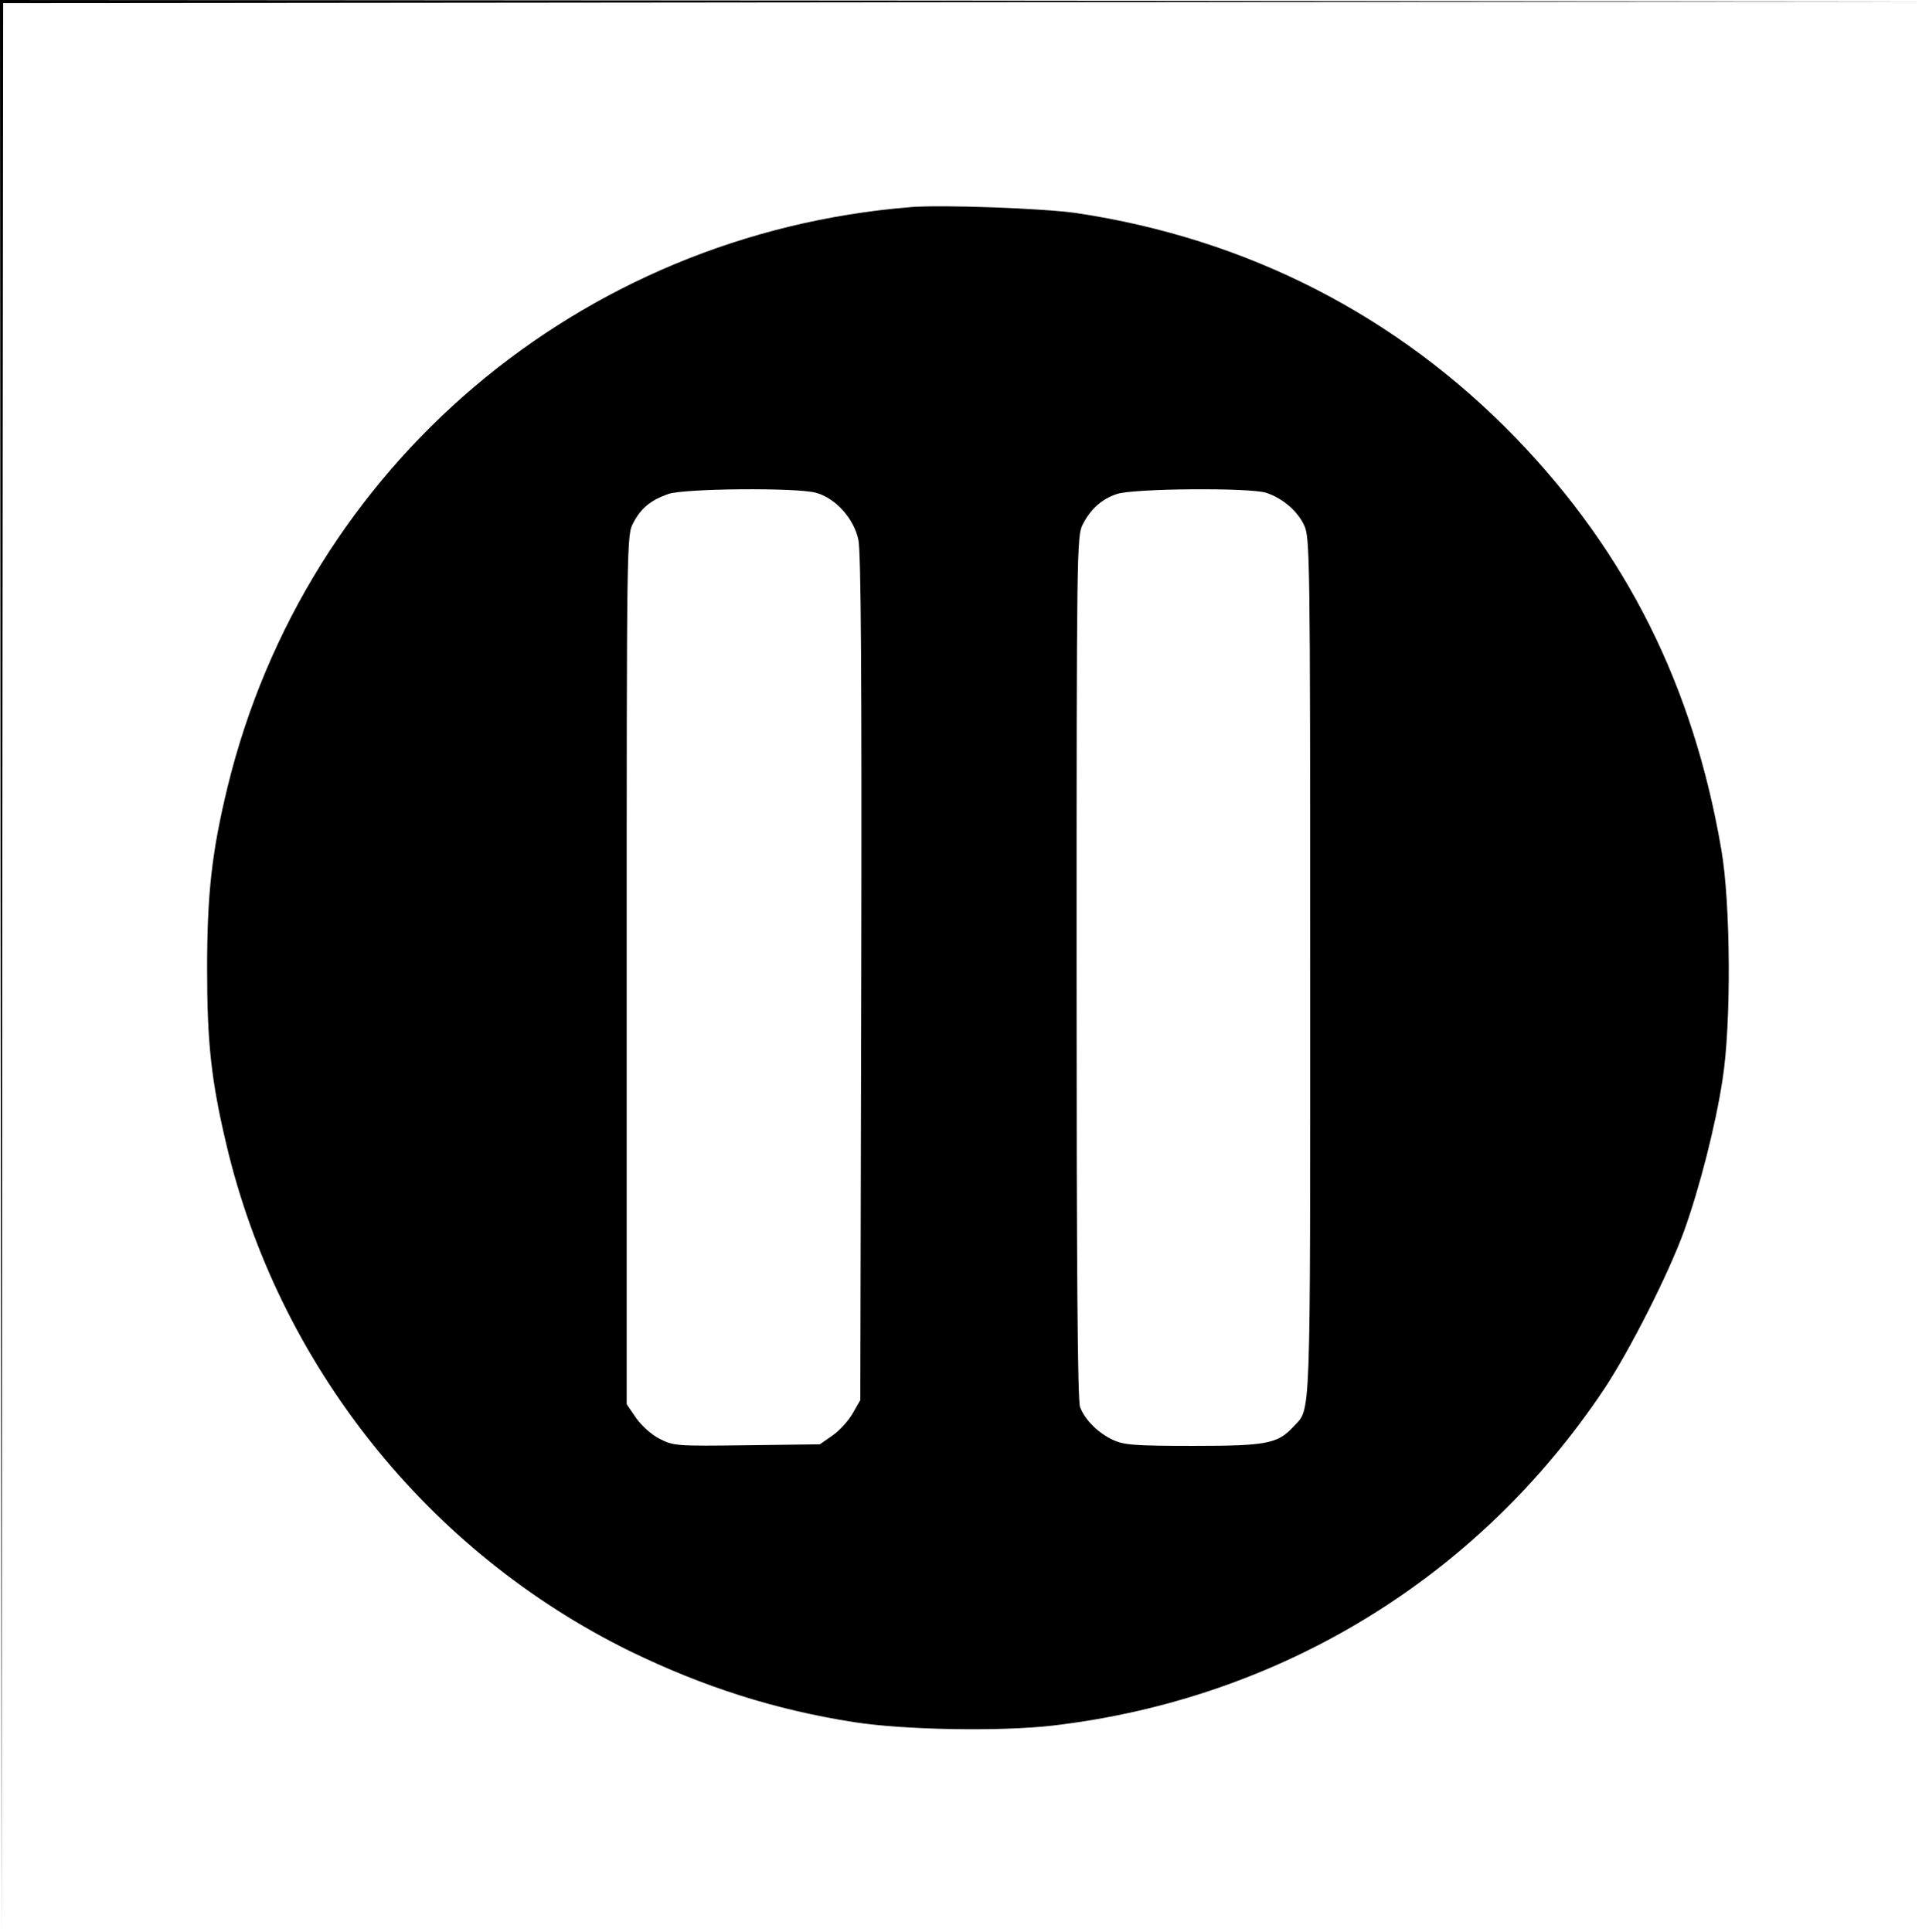 <?xml version="1.0" standalone="no"?>
<!DOCTYPE svg PUBLIC "-//W3C//DTD SVG 20010904//EN"
 "http://www.w3.org/TR/2001/REC-SVG-20010904/DTD/svg10.dtd">
<svg version="1.0" xmlns="http://www.w3.org/2000/svg"
 width="611pt" height="612pt" viewBox="0 0 611 612"
 preserveAspectRatio="xMidYMid meet">

<g transform="translate(0,612) scale(0.1,-0.1)"
fill="#000000" stroke="none">
<path d="M2 3058 l3 -3063 2 3057 3 3058 3053 3 3052 2 -3057 3 -3058 2 2
-3062z"/>
<path d="M2885 5464 c-1050 -85 -1916 -821 -2164 -1836 -50 -206 -65 -338 -65
-578 0 -232 13 -353 61 -555 164 -696 637 -1290 1278 -1605 232 -113 460 -186
710 -225 159 -25 464 -30 629 -11 719 84 1347 467 1747 1066 81 122 204 365
253 500 49 136 100 335 122 480 28 174 26 560 -4 730 -89 518 -300 940 -652
1304 -375 387 -850 630 -1390 711 -103 15 -426 27 -525 19z m-300 -905 c62
-17 120 -82 134 -149 8 -40 11 -418 9 -1390 l-3 -1335 -24 -42 c-14 -24 -42
-55 -64 -70 l-40 -28 -231 -3 c-224 -3 -232 -2 -276 20 -26 13 -57 41 -75 66
l-30 44 0 1376 c0 1373 0 1377 21 1416 24 46 54 71 110 91 49 18 409 21 469 4z
m1426 0 c53 -18 99 -58 120 -103 18 -39 19 -94 19 -1399 0 -1474 3 -1395 -53
-1456 -50 -54 -84 -61 -317 -61 -188 0 -220 3 -255 19 -47 22 -89 64 -104 104
-8 20 -11 453 -11 1393 0 1322 1 1366 19 1402 25 49 60 81 108 97 49 18 423
21 474 4z"/>
</g>
</svg>
